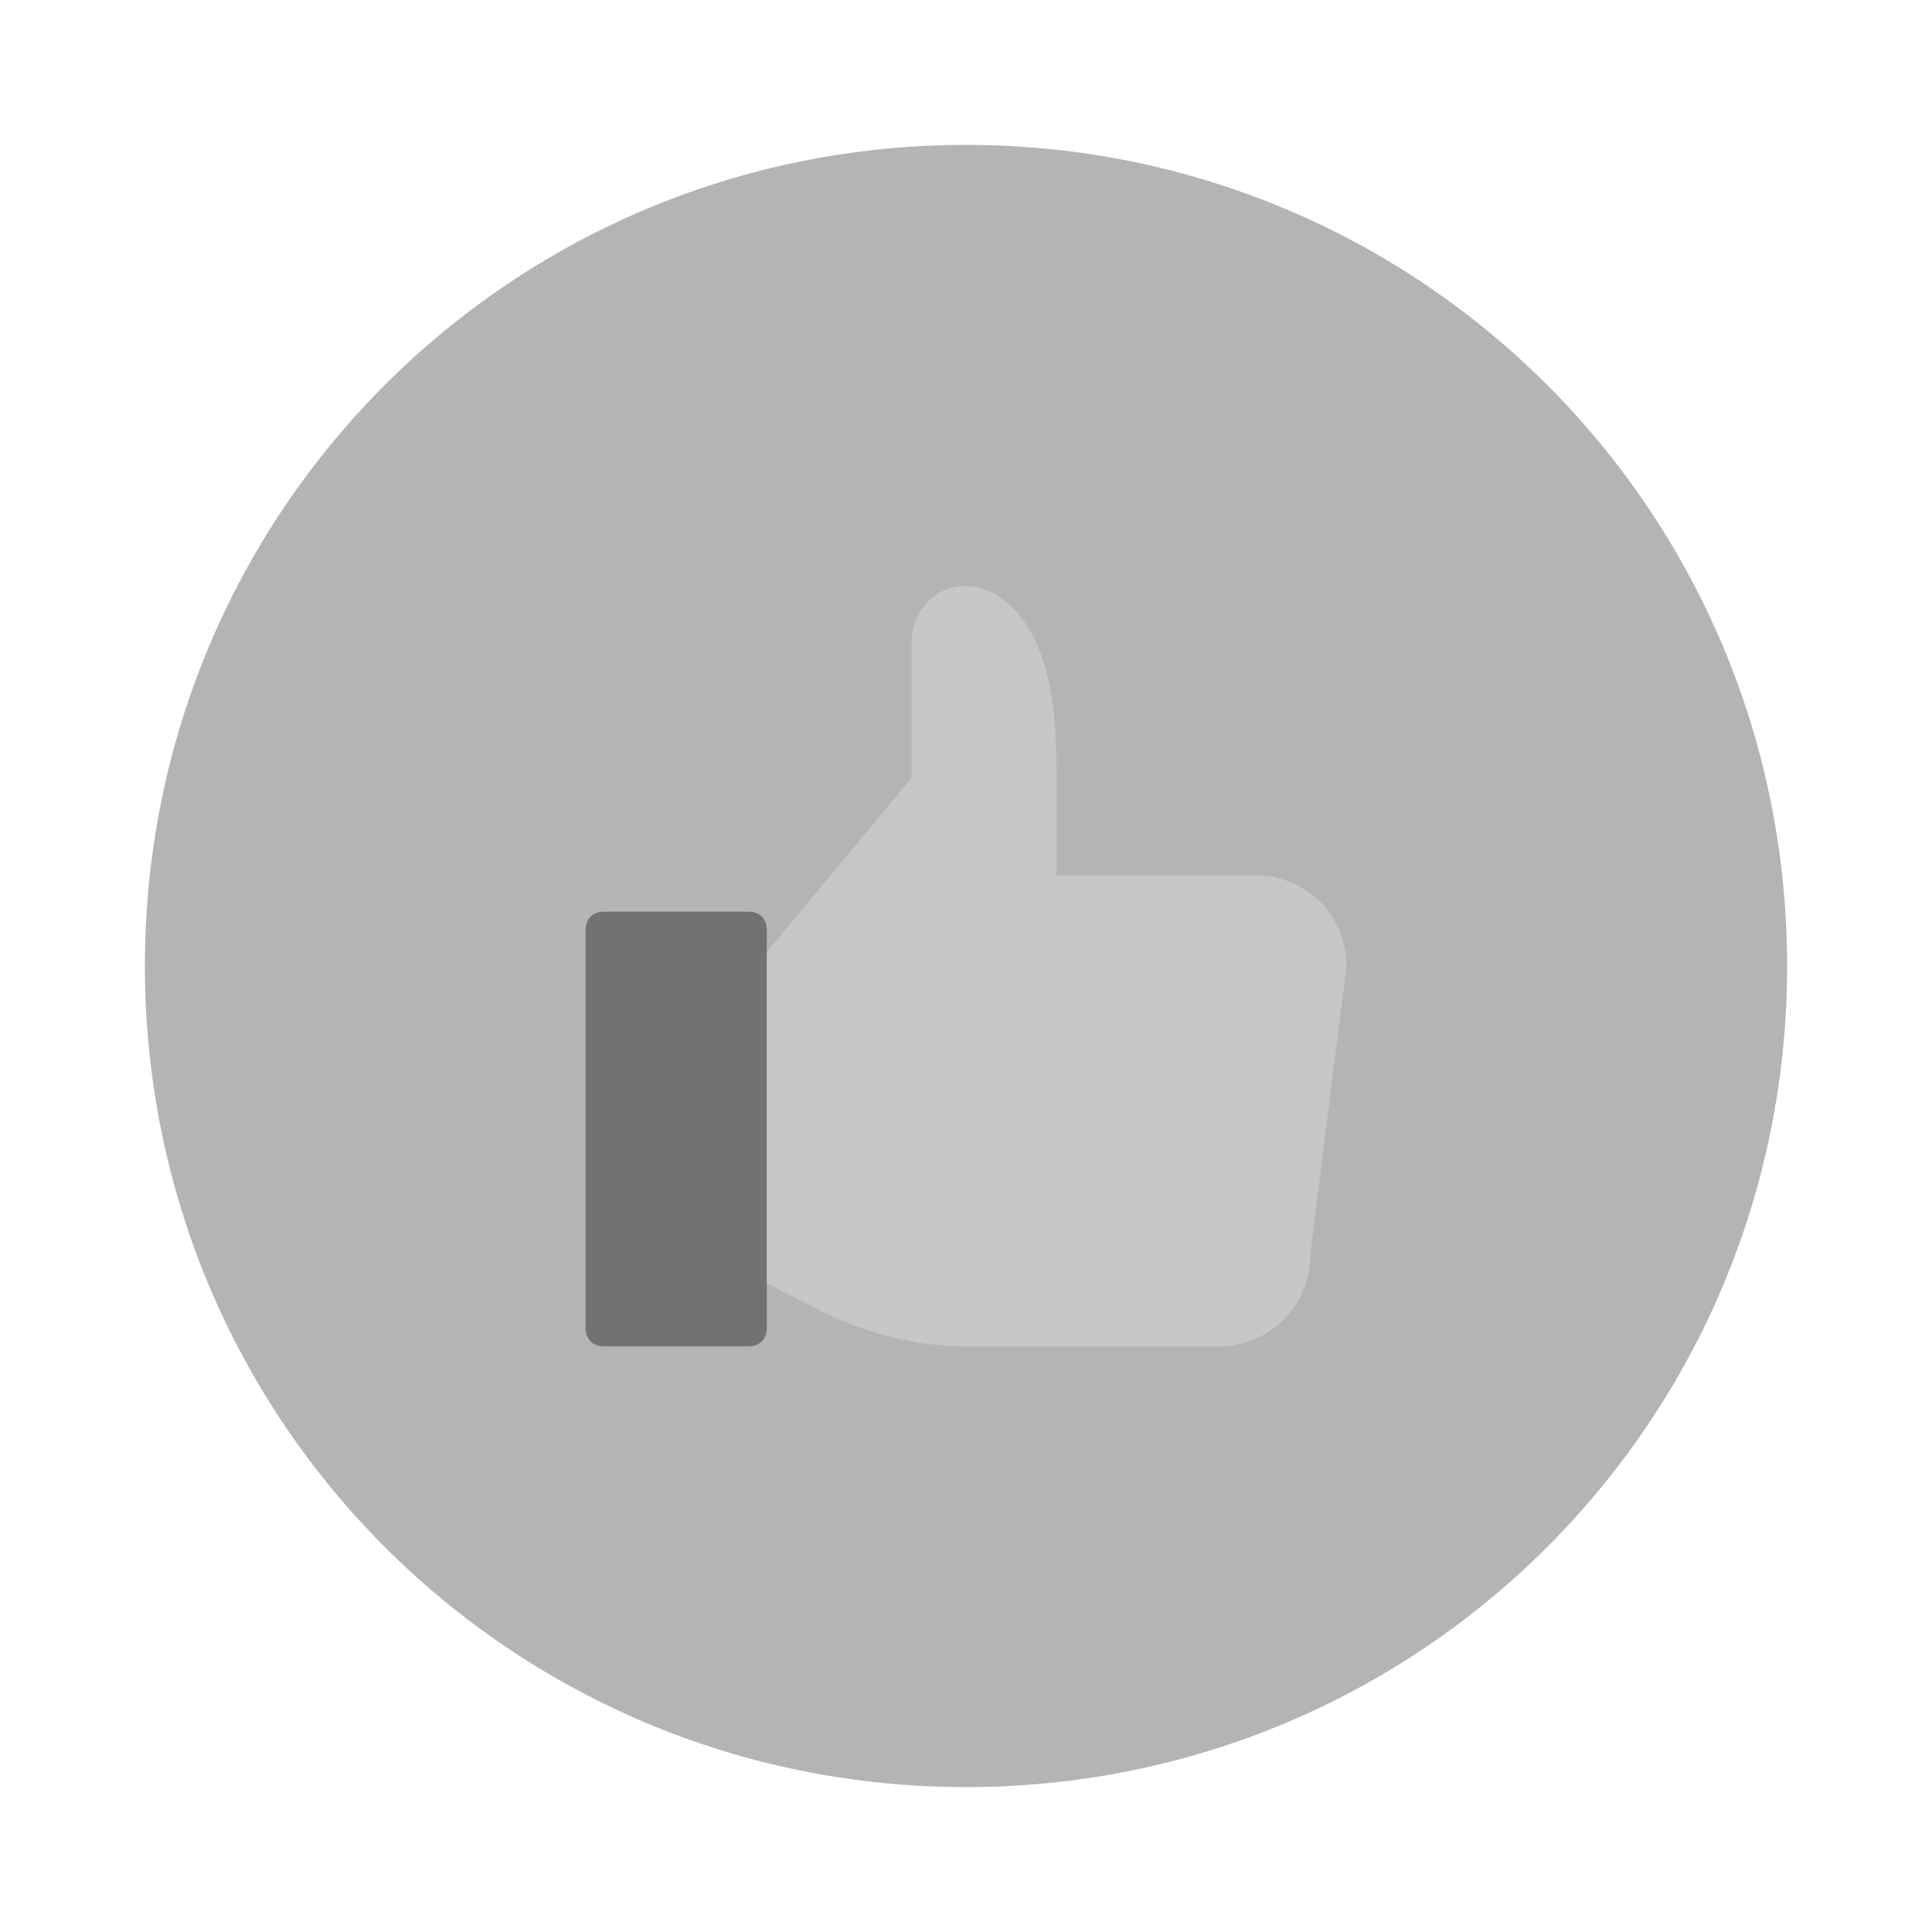 <?xml version="1.0" encoding="utf-8"?>
<!-- Generator: Adobe Illustrator 21.1.0, SVG Export Plug-In . SVG Version: 6.00 Build 0)  -->
<svg version="1.1" id="Calque_1" xmlns="http://www.w3.org/2000/svg" xmlns:xlink="http://www.w3.org/1999/xlink" x="0px" y="0px"
	 viewBox="0 0 48 48" style="enable-background:new 0 0 48 48;" xml:space="preserve">
<style type="text/css">
	.st0{fill:#B4B4B4;}
	.st1{fill:#C7C7C7;}
	.st2{fill:#727272;}
</style>
<title>like 2</title>
<path class="st0" d="M24,3.6L24,3.6c11.3,0,20.4,9.1,20.4,20.4v0c0,11.3-9.1,20.4-20.4,20.4h0C12.7,44.4,3.6,35.3,3.6,24v0
	C3.6,12.7,12.7,3.6,24,3.6z"/>
<g transform="translate(13.2 13.2) scale(0.45)">
	<path class="st1" d="M38,45H24c-2.7,0-5.5-0.7-7.9-1.9l-4.5-2.3C11.2,40.7,11,40.4,11,40V26c0-0.2,0.1-0.5,0.2-0.6L21,13.6V6
		c0-1.1,0.6-2,1.5-2.6c0.9-0.5,2-0.5,3,0c3.4,2,3.5,7,3.5,10.6v5h11c2.8,0,5,2.2,5,5c0,0,0,0.1,0,0.1l-2,15.9C43,42.8,40.7,45,38,45
		z"/>
	<path class="st2" d="M12,45H4c-0.6,0-1-0.4-1-1V22c0-0.6,0.4-1,1-1h8c0.6,0,1,0.4,1,1v22C13,44.6,12.6,45,12,45z"/>
</g>
</svg>
